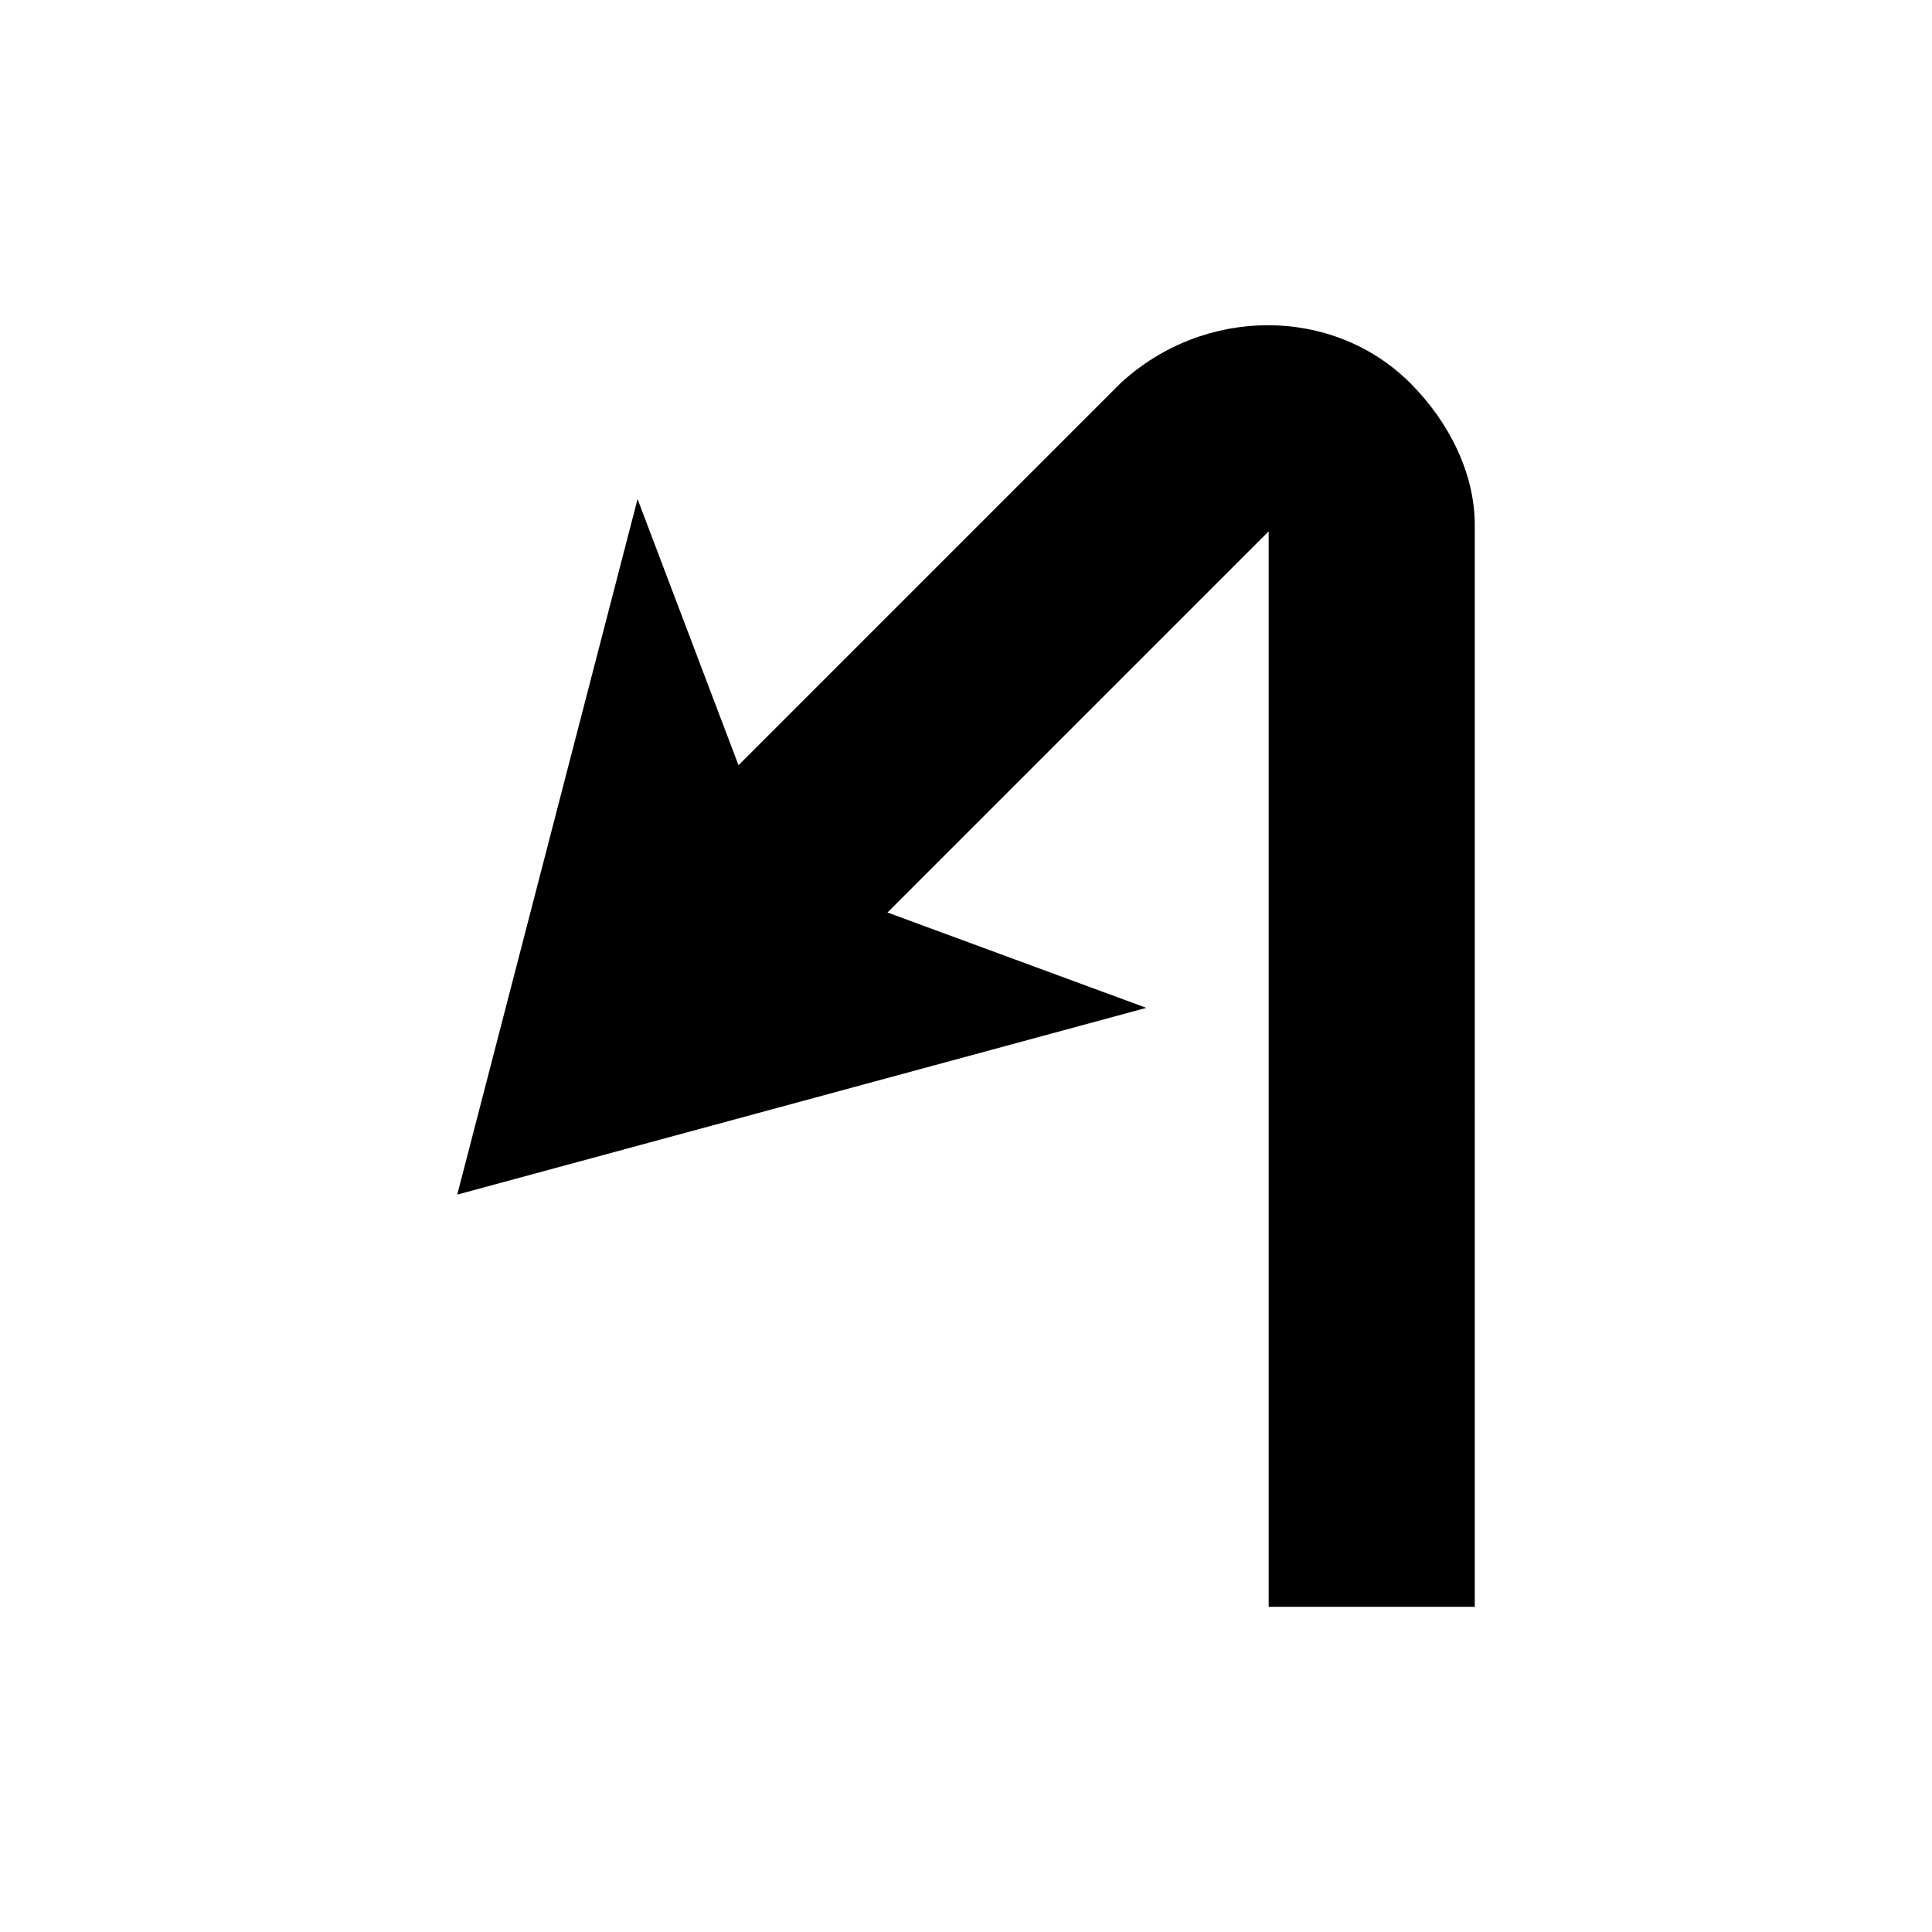 <svg xmlns="http://www.w3.org/2000/svg" viewBox="0 0 30 30"><g stroke="none"><path d="M19.7 24.95h3.2V8.15c0-.8-.4-1.6-1-2.2-1.2-1.2-3.2-1.2-4.5 0l-8.9 8.9 2.3 2.3 8.9-8.9v16.7z"/><path d="M9.9 7.75l-2.8 10.8 10.7-2.9-5.7-2.1z"/></g></svg>